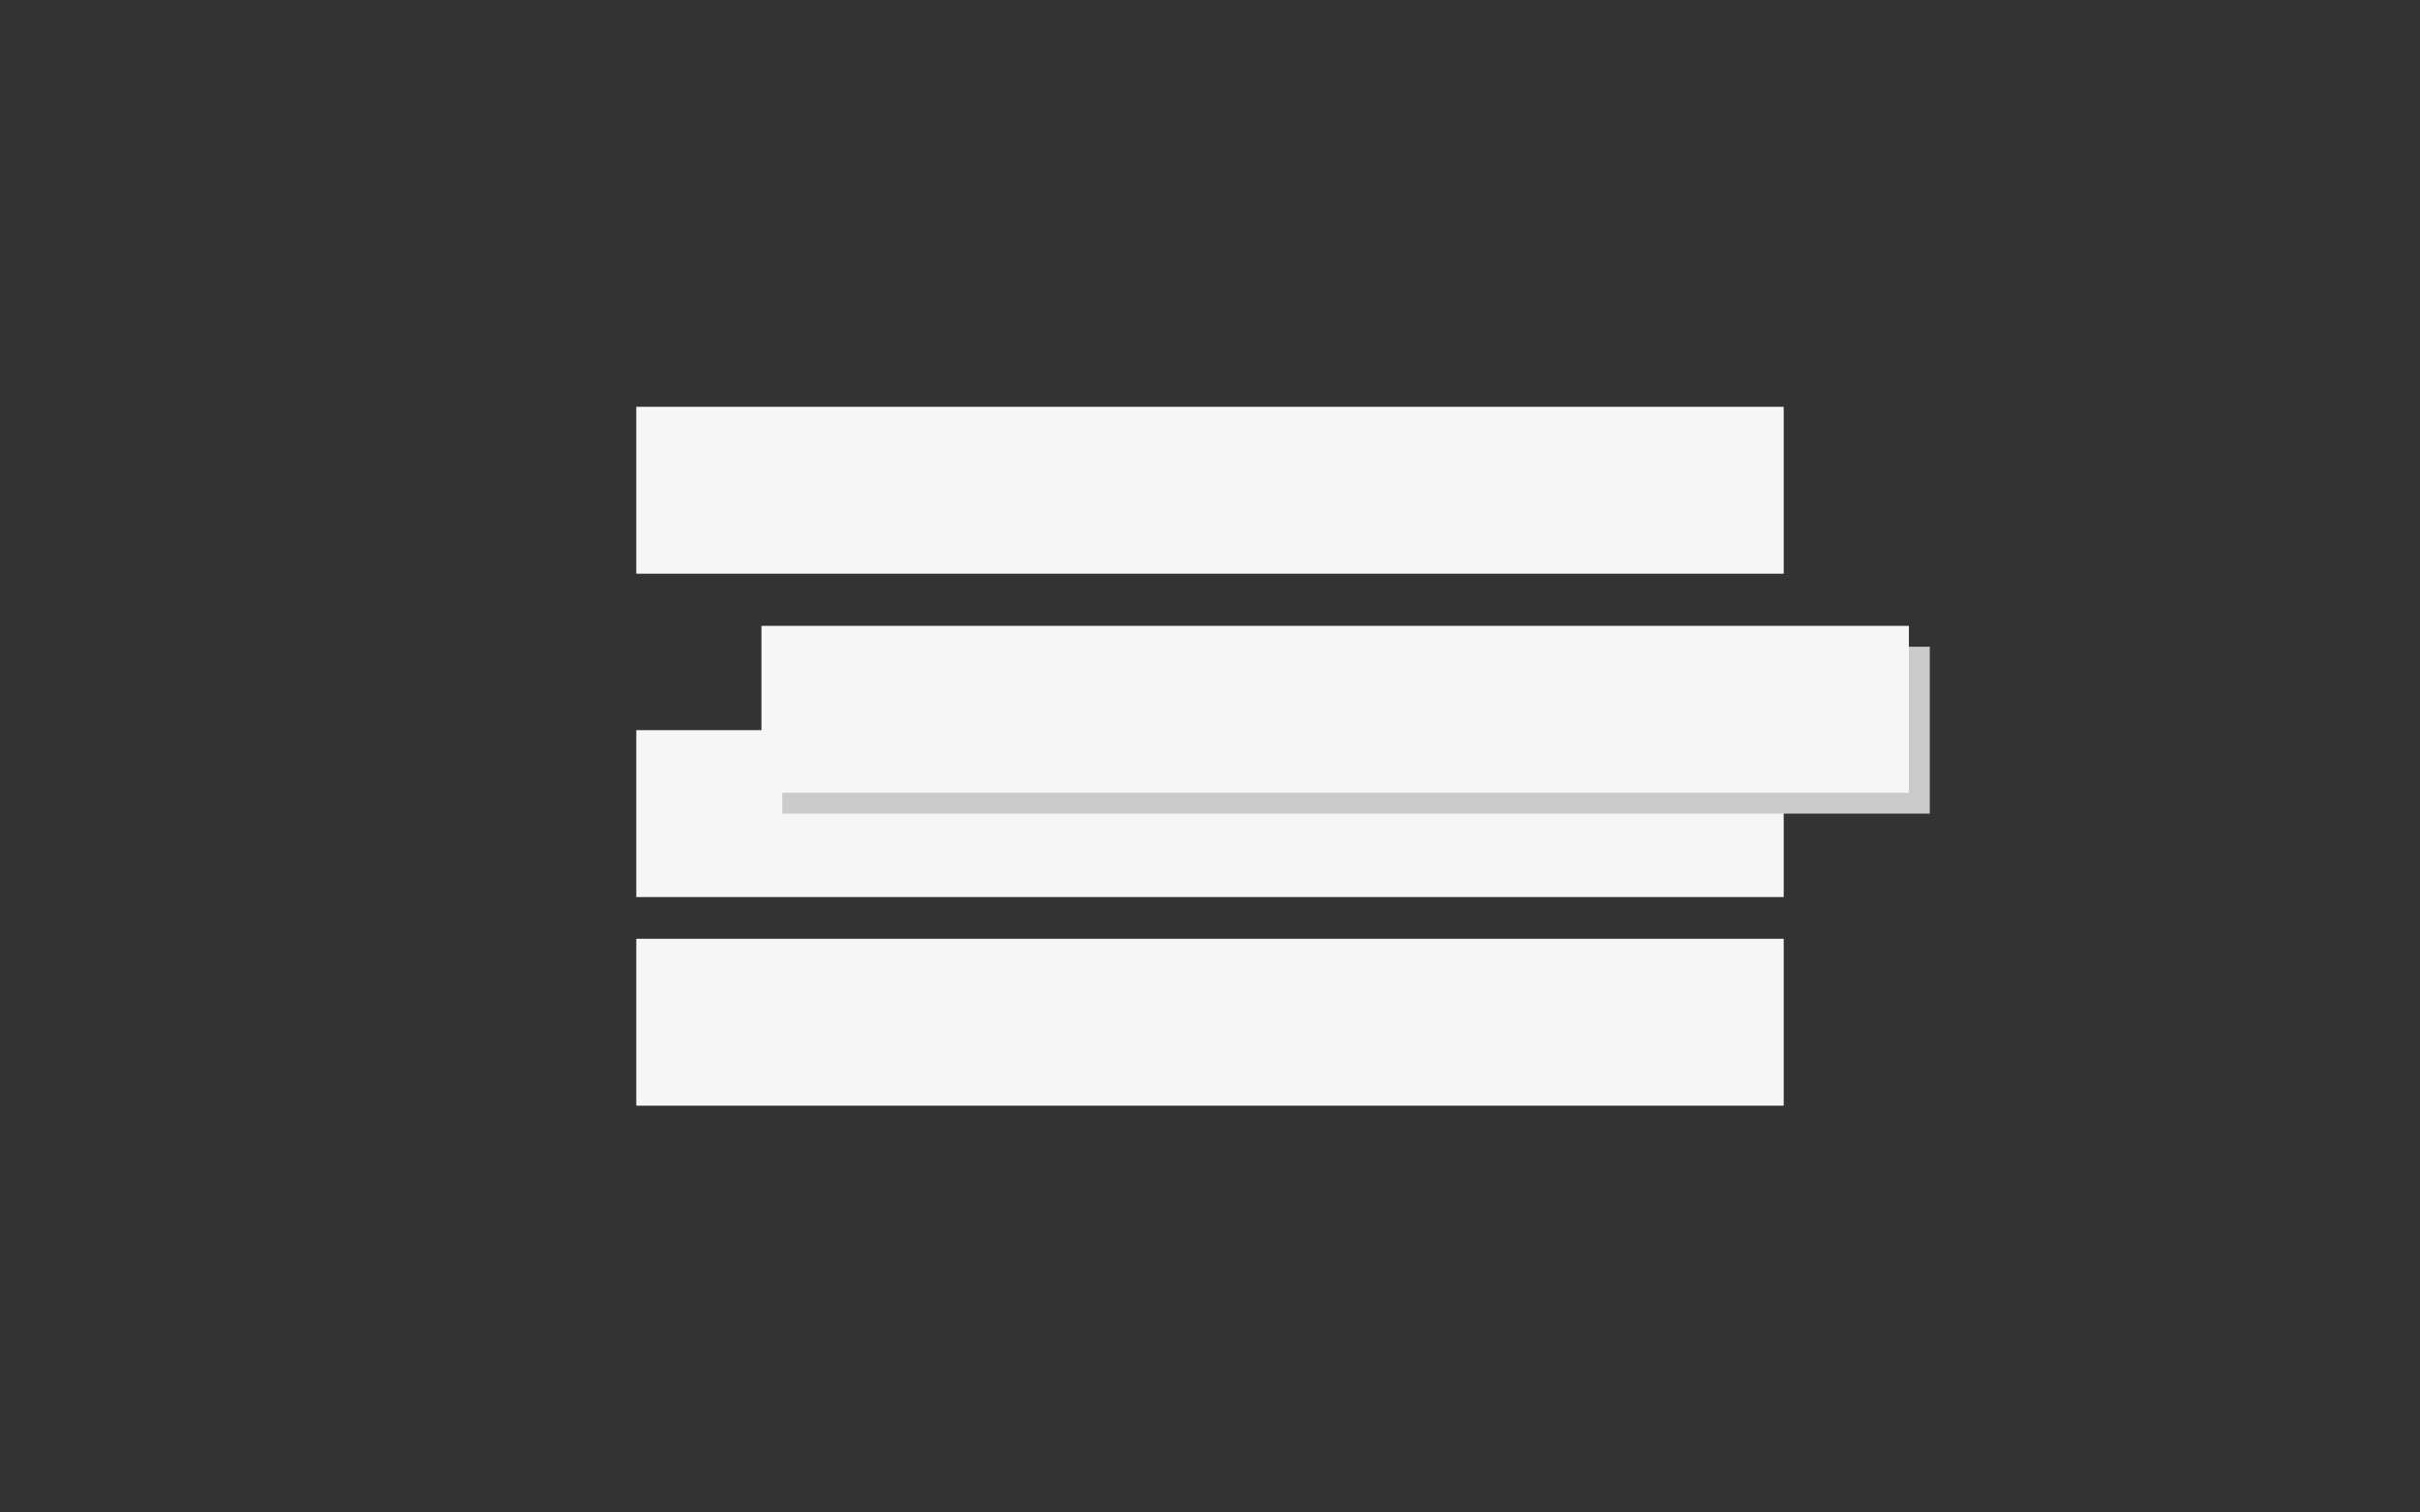<svg xmlns="http://www.w3.org/2000/svg" width="232" height="145" fill="none" viewBox="0 0 232 145"><rect x="0" y="0" width="232" height="145" fill="#333333" stroke="none"/><rect width="110" height="16" x="61" y="39" fill="#F6F6F6"/><rect width="110" height="16" x="61" y="70" fill="#F6F6F6"/><rect width="110" height="16" x="61" y="90" fill="#F6F6F6"/><rect width="110" height="16" x="75" y="62" fill="#CBCBCB"/><rect width="110" height="16" x="73" y="60" fill="#F6F6F6"/></svg>